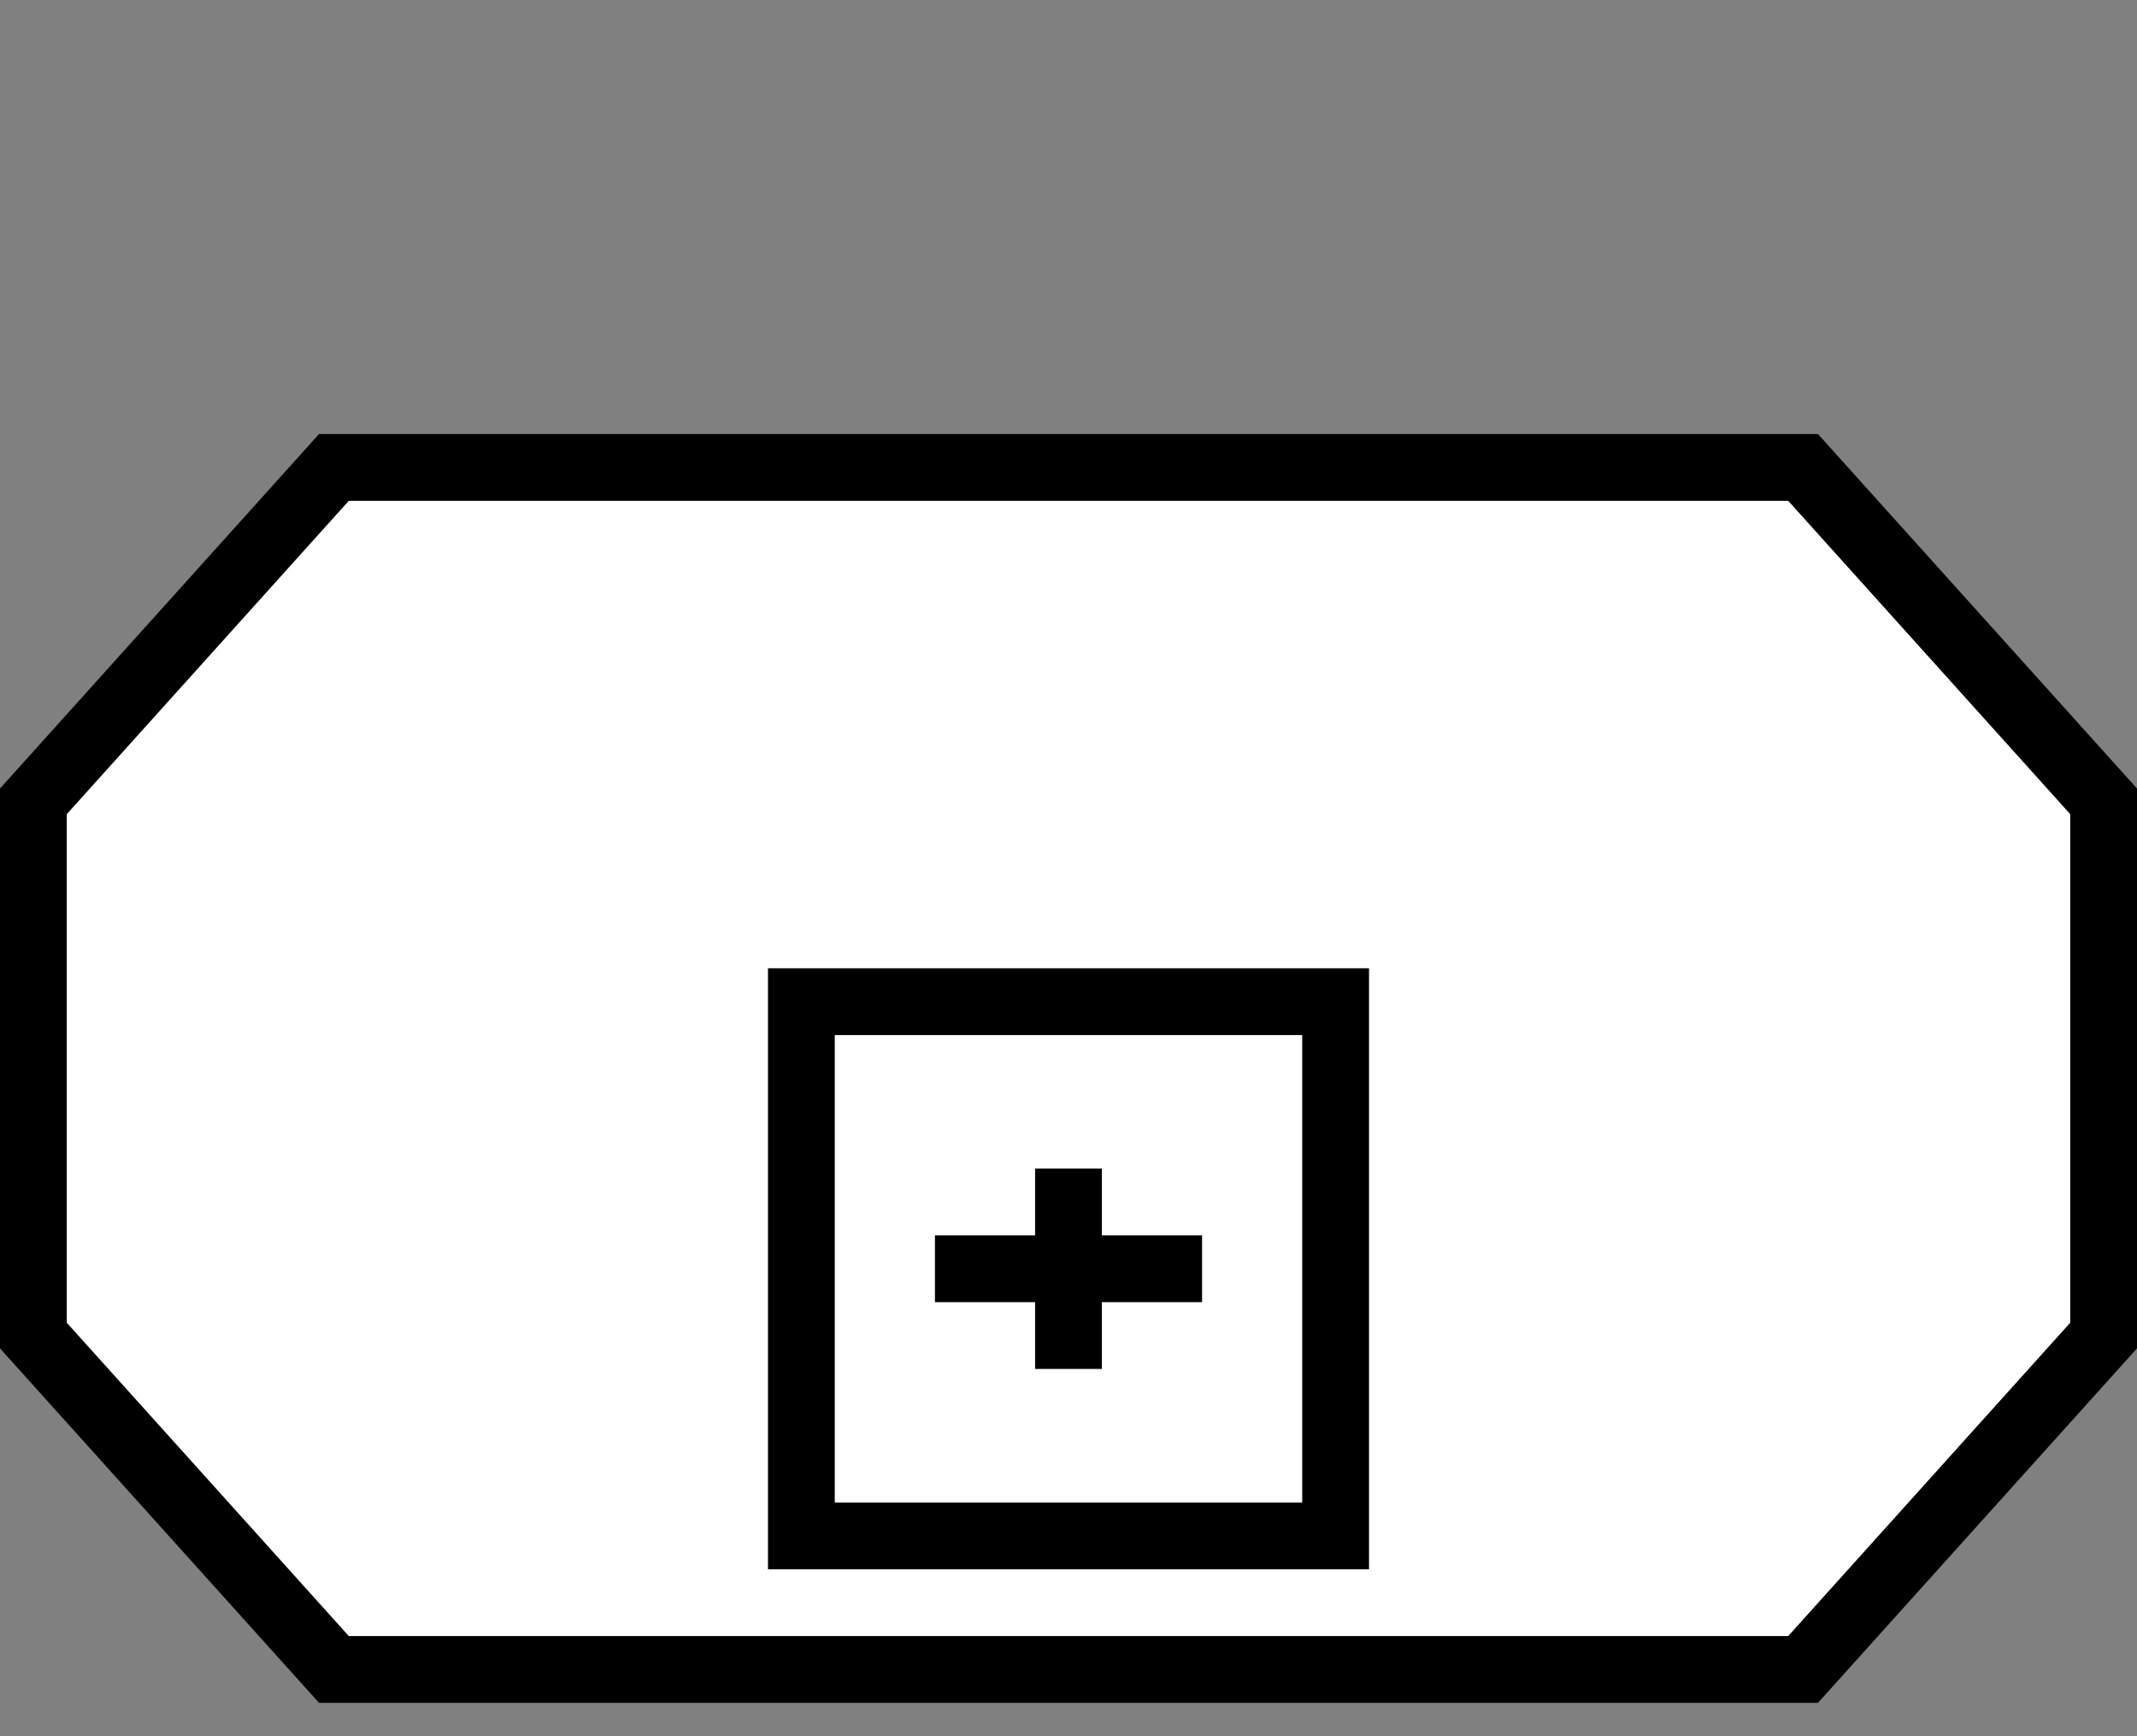 <!-- Stage SVG for ShapesBox -->
<svg viewBox="0, 0, 32, 26" xmlns="http://www.w3.org/2000/svg">
    <rect x="0" y="0" width="32" height="26" fill="#808080" stroke="none"/>
    <g style="fill:none;stroke:black;stroke-width:1">
        <polygon points="0.5,12 0.5,20 5,25 27,25 31.5,20 31.5,12 27,7 5,7 0.5,12" style="fill:white" />
        <rect x="12" y="15" width="8" height="8" />
        <line x1="14" x2="18" y1="19" y2="19" />
        <line x1="16" x2="16" y1="17.5" y2="20.5" />
    </g>
</svg>